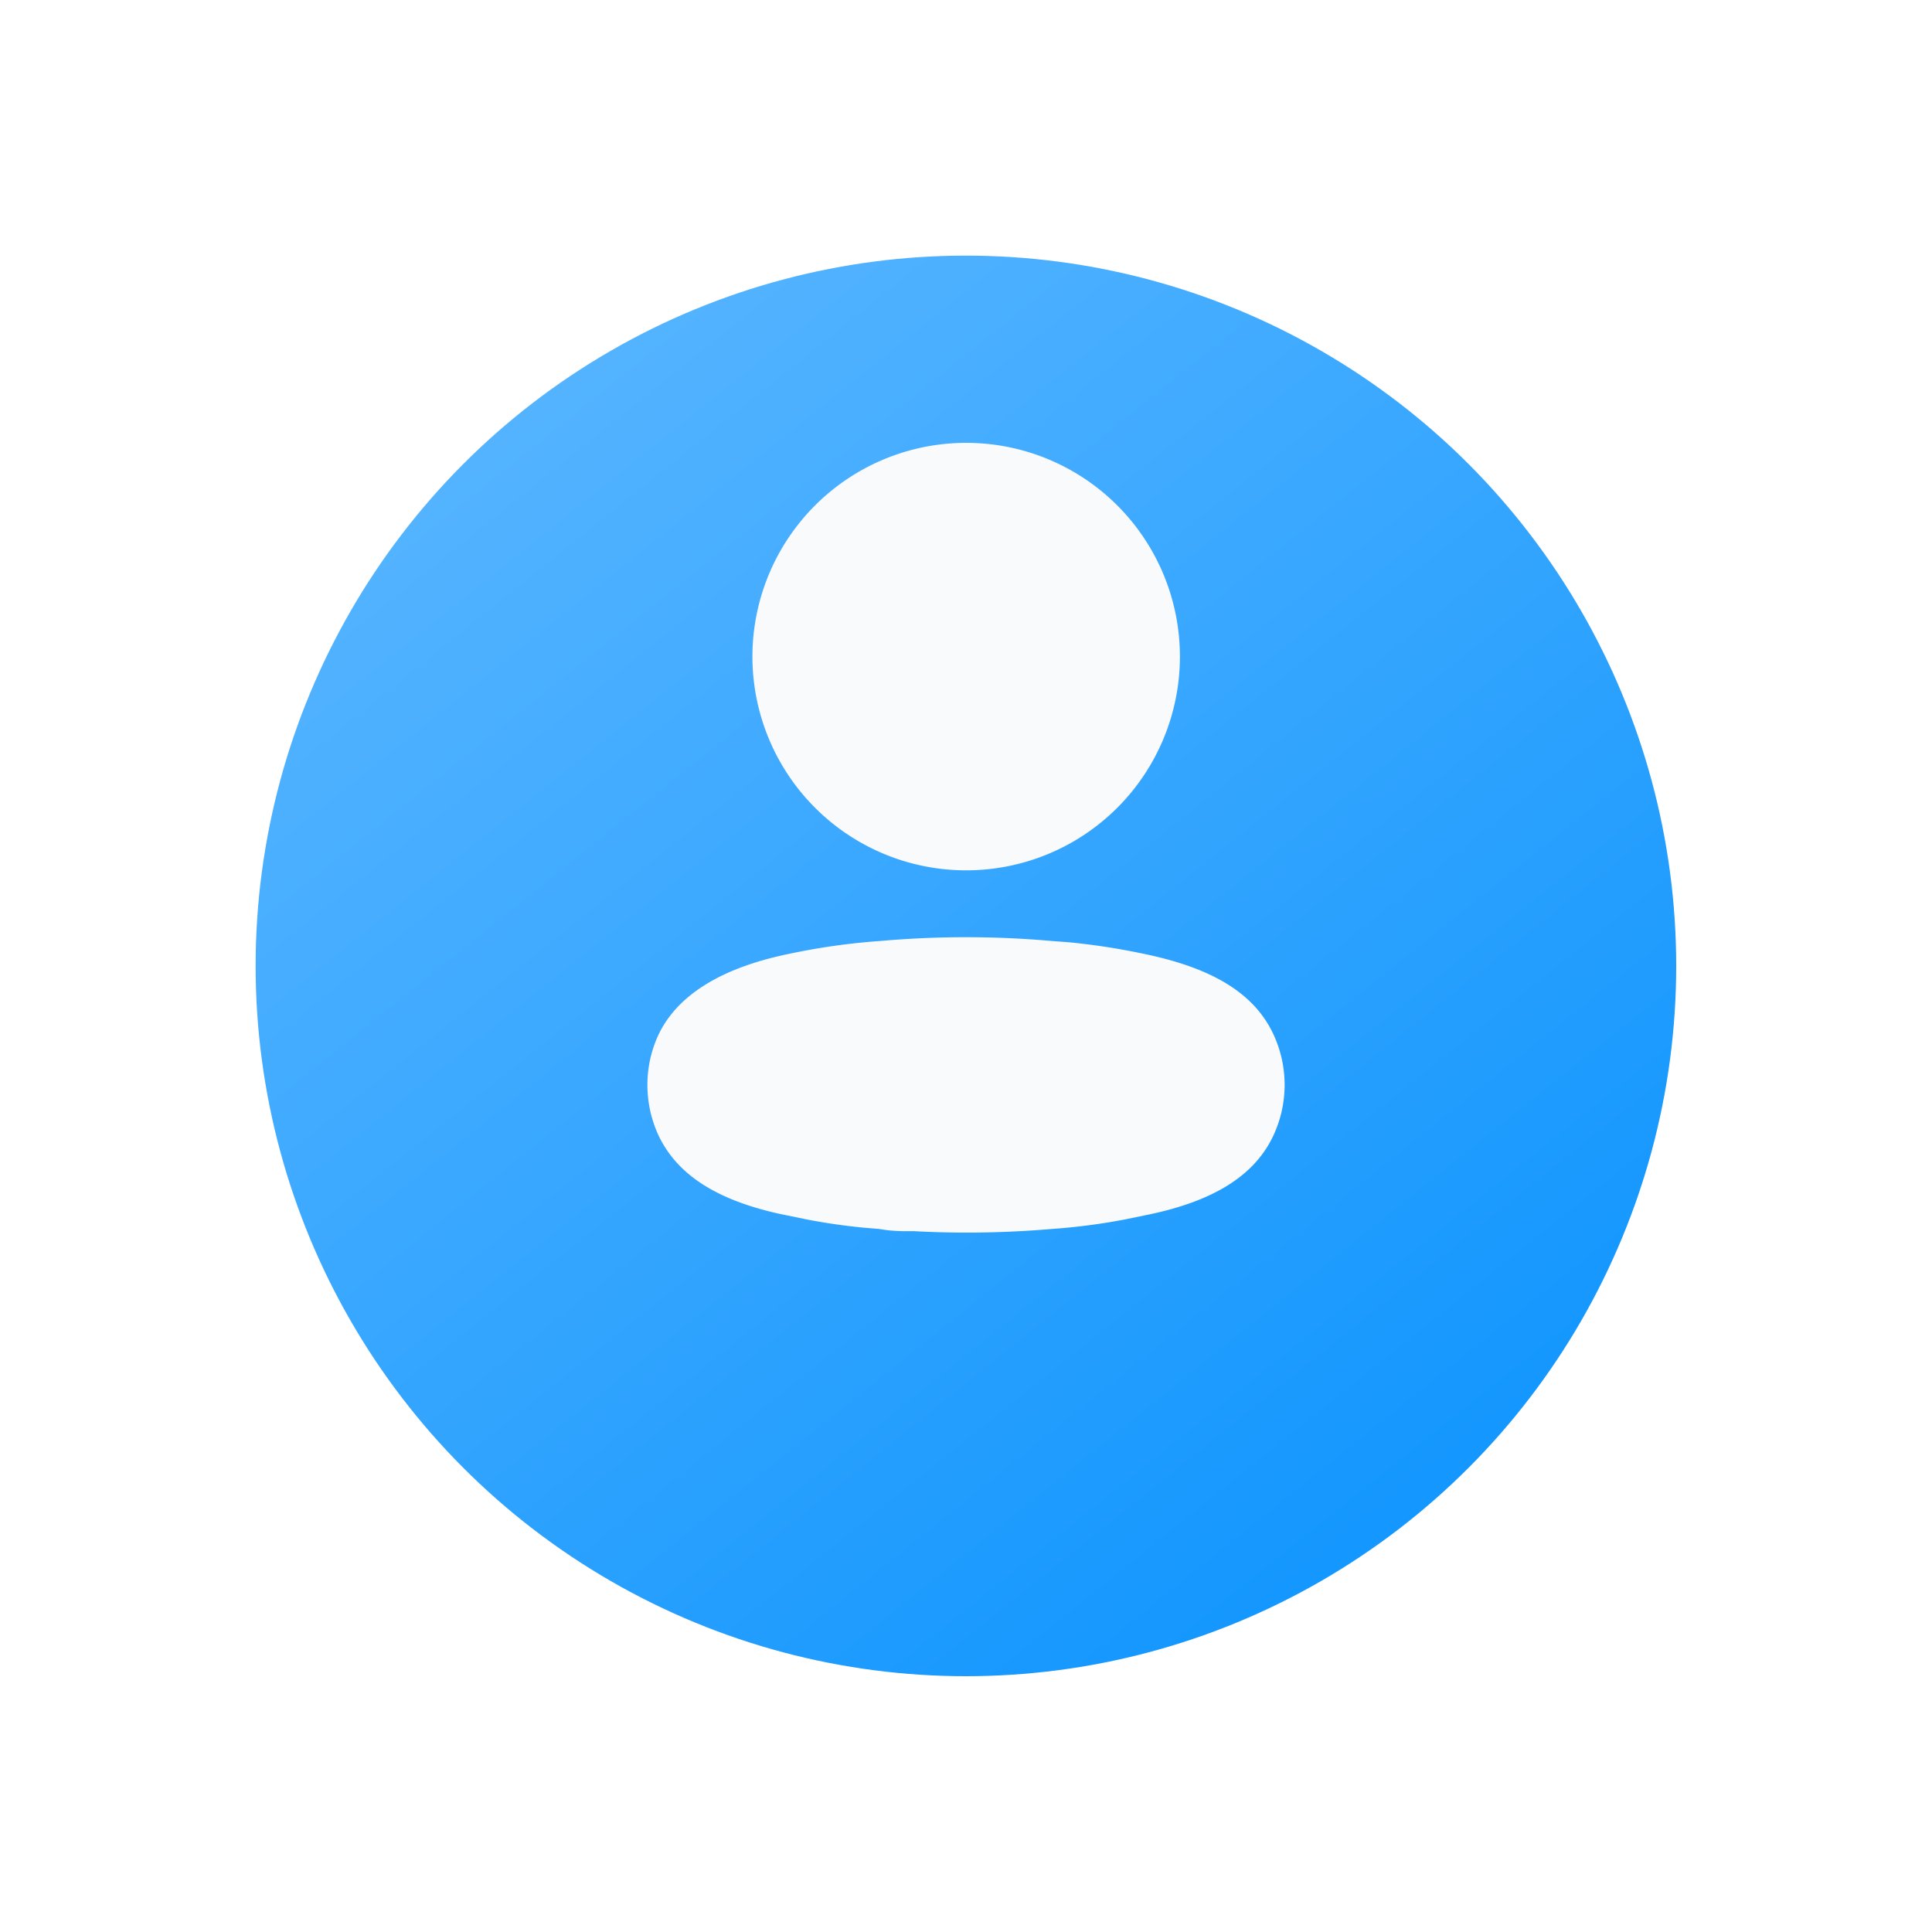 <svg xmlns="http://www.w3.org/2000/svg" xmlns:xlink="http://www.w3.org/1999/xlink" width="68" height="68" viewBox="0 0 68 68">
  <defs>
    <linearGradient id="linear-gradient" x1="0.182" y1="0.117" x2="0.8" y2="0.888" gradientUnits="objectBoundingBox">
      <stop offset="0" stop-color="#53b3ff"/>
      <stop offset="1" stop-color="#1497fe"/>
    </linearGradient>
    <filter id="椭圆_54" x="0" y="0" width="68" height="68" filterUnits="userSpaceOnUse">
      <feOffset dy="3" input="SourceAlpha"/>
      <feGaussianBlur stdDeviation="3" result="blur"/>
      <feFlood flood-color="#1497fe" flood-opacity="0.102"/>
      <feComposite operator="in" in2="blur"/>
      <feComposite in="SourceGraphic"/>
    </filter>
  </defs>
  <g id="组_3007" data-name="组 3007" transform="translate(-300.973 -621.973)">
    <g transform="matrix(1, 0, 0, 1, 300.97, 621.97)" filter="url(#椭圆_54)">
      <circle id="椭圆_54-2" data-name="椭圆 54" cx="25" cy="25" r="25" transform="translate(9 6)" fill="url(#linear-gradient)"/>
    </g>
    <g id="组_16" data-name="组 16" transform="translate(318.741 635.492)">
      <rect id="矩形" width="32" height="32" transform="translate(0.233 0.482)" fill="none" opacity="0"/>
      <g id="组_8" data-name="组 8" transform="translate(5.019 2.068)">
        <path id="路径" d="M8.214.131a23.261,23.261,0,0,0-3.24.457c-2.116.434-3.816,1.3-4.556,2.785A4.159,4.159,0,0,0,0,5.2a4.219,4.219,0,0,0,.407,1.81c.713,1.469,2.226,2.282,4.257,2.729l.974.2c.636.122,1.286.216,1.943.281l.6.05-.1-.016a4.847,4.847,0,0,0,.715.085l.2.008.4,0a34.783,34.783,0,0,0,4.814-.077,21.8,21.8,0,0,0,2.605-.338l.648-.134c2.178-.428,3.82-1.247,4.556-2.791a4.214,4.214,0,0,0,0-3.62c-.733-1.54-2.355-2.353-4.576-2.808a23.555,23.555,0,0,0-2.6-.4L14.213.131A34.278,34.278,0,0,0,8.214.131Z" transform="translate(0 17.4)" fill="#f9fafc"/>
        <path id="路径-2" data-name="路径" d="M7.523,0a7.523,7.523,0,1,0,7.523,7.523A7.523,7.523,0,0,0,7.523,0Z" transform="translate(3.696)" fill="#f9fafc"/>
      </g>
    </g>
  </g>
</svg>
